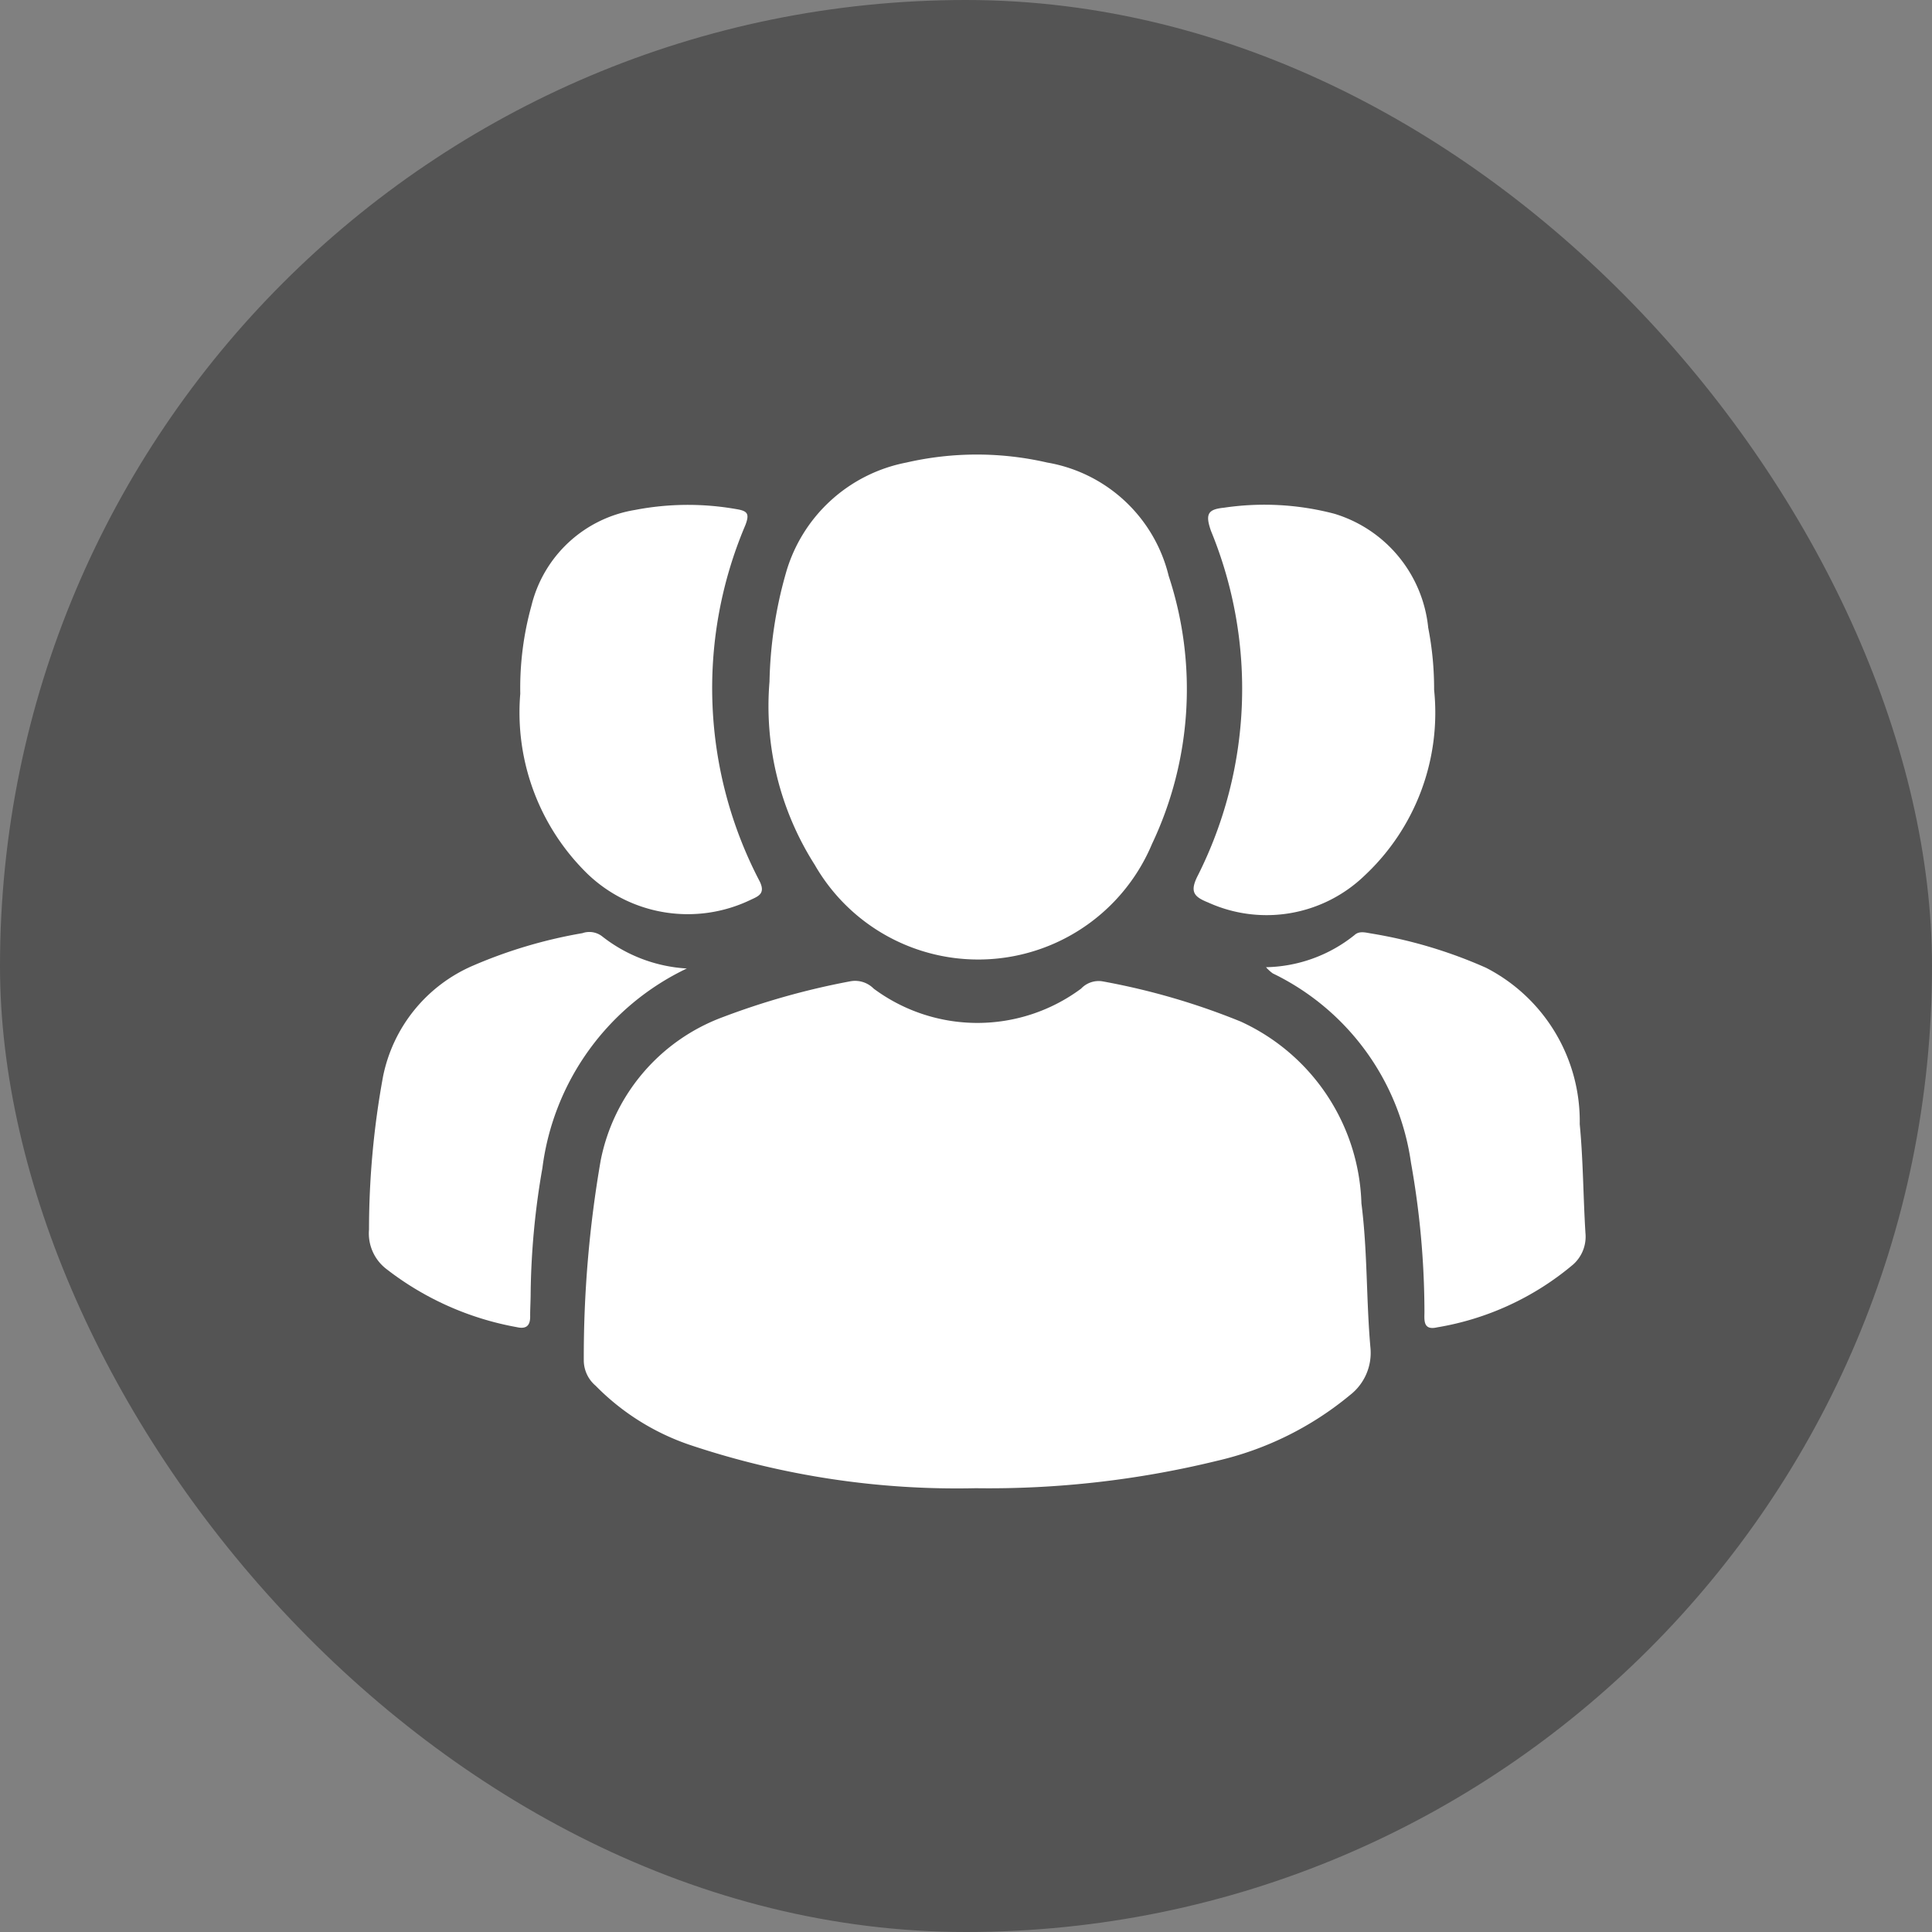<svg xmlns="http://www.w3.org/2000/svg" width="24" height="24" viewBox="0 0 24 24">
  <rect x="0" y="0" width="24" height="24" fill="#808080" stroke="none"/>
  <g id="Group_1435" data-name="Group 1435" transform="translate(-152 -214)">
    <rect id="Rectangle_3810" data-name="Rectangle 3810" width="24" height="24" rx="12" transform="translate(152 214)" fill="#545454"/>
    <g id="Group_1434" data-name="Group 1434" transform="translate(-399.835 -60.522)">
      <path id="Path_6047" data-name="Path 6047" d="M606.513,397.3a10.436,10.436,0,0,1-3.535-.532,2.982,2.982,0,0,1-1.188-.741.415.415,0,0,1-.147-.308,14.29,14.29,0,0,1,.21-2.491,2.393,2.393,0,0,1,1.517-1.78,9.262,9.262,0,0,1,1.584-.445.324.324,0,0,1,.29.091,2.161,2.161,0,0,0,2.577,0,.3.3,0,0,1,.262-.091,8.632,8.632,0,0,1,1.72.5,2.568,2.568,0,0,1,1.5,2.258c.077.6.059,1.2.112,1.793a.663.663,0,0,1-.255.59,3.99,3.99,0,0,1-1.647.815A11.932,11.932,0,0,1,606.513,397.3Z" transform="translate(-42.556 -104.291)" fill="#fff"/>
      <path id="Path_6048" data-name="Path 6048" d="M640.658,282.989a5.284,5.284,0,0,1,.2-1.335,1.938,1.938,0,0,1,1.5-1.386,3.9,3.9,0,0,1,1.75,0,1.879,1.879,0,0,1,1.509,1.409,4.489,4.489,0,0,1-.207,3.328,2.341,2.341,0,0,1-4.19.26A3.668,3.668,0,0,1,640.658,282.989Z" transform="translate(-79.264)" fill="#fff"/>
      <path id="Path_6049" data-name="Path 6049" d="M588.273,293.12a3.822,3.822,0,0,1,.138-1.091,1.587,1.587,0,0,1,1.286-1.192,3.461,3.461,0,0,1,1.258-.011c.141.023.169.056.114.2a5.176,5.176,0,0,0,.171,4.411c.092.173-.017.2-.122.251a1.8,1.8,0,0,1-2-.321A2.8,2.8,0,0,1,588.273,293.12Z" transform="translate(-29.975 -9.98)" fill="#fff"/>
      <path id="Path_6050" data-name="Path 6050" d="M733.058,293.086a2.768,2.768,0,0,1-.863,2.307,1.754,1.754,0,0,1-1.944.335c-.174-.07-.234-.13-.127-.337a5.16,5.16,0,0,0,.163-4.277c-.076-.214-.037-.27.16-.29a3.422,3.422,0,0,1,1.372.075,1.653,1.653,0,0,1,1.166,1.417A3.946,3.946,0,0,1,733.058,293.086Z" transform="translate(-163.408 -9.995)" fill="#fff"/>
      <path id="Path_6051" data-name="Path 6051" d="M560.367,381.24a3.19,3.19,0,0,0-1.794,2.478,9.574,9.574,0,0,0-.146,1.552c0,.1-.007.2-.006.295,0,.12-.057.156-.168.13a3.71,3.71,0,0,1-1.622-.725.557.557,0,0,1-.212-.487,10.57,10.57,0,0,1,.174-1.9,1.909,1.909,0,0,1,1.126-1.382,5.97,5.97,0,0,1,1.351-.4.26.26,0,0,1,.248.042A1.877,1.877,0,0,0,560.367,381.24Z" transform="translate(0 -94.687)" fill="#fff"/>
      <path id="Path_6052" data-name="Path 6052" d="M745.324,381.16a1.81,1.81,0,0,0,1.1-.4c.056-.052.131-.032.2-.02a5.828,5.828,0,0,1,1.433.427,2.143,2.143,0,0,1,1.164,1.943c.043.449.043.9.071,1.353a.462.462,0,0,1-.155.392,3.514,3.514,0,0,1-1.688.779c-.182.042-.156-.1-.157-.2a10.611,10.611,0,0,0-.167-1.844,3.093,3.093,0,0,0-1.717-2.353A.5.5,0,0,1,745.324,381.16Z" transform="translate(-177.762 -94.623)" fill="#fff"/>
    </g>
  </g>
</svg>
